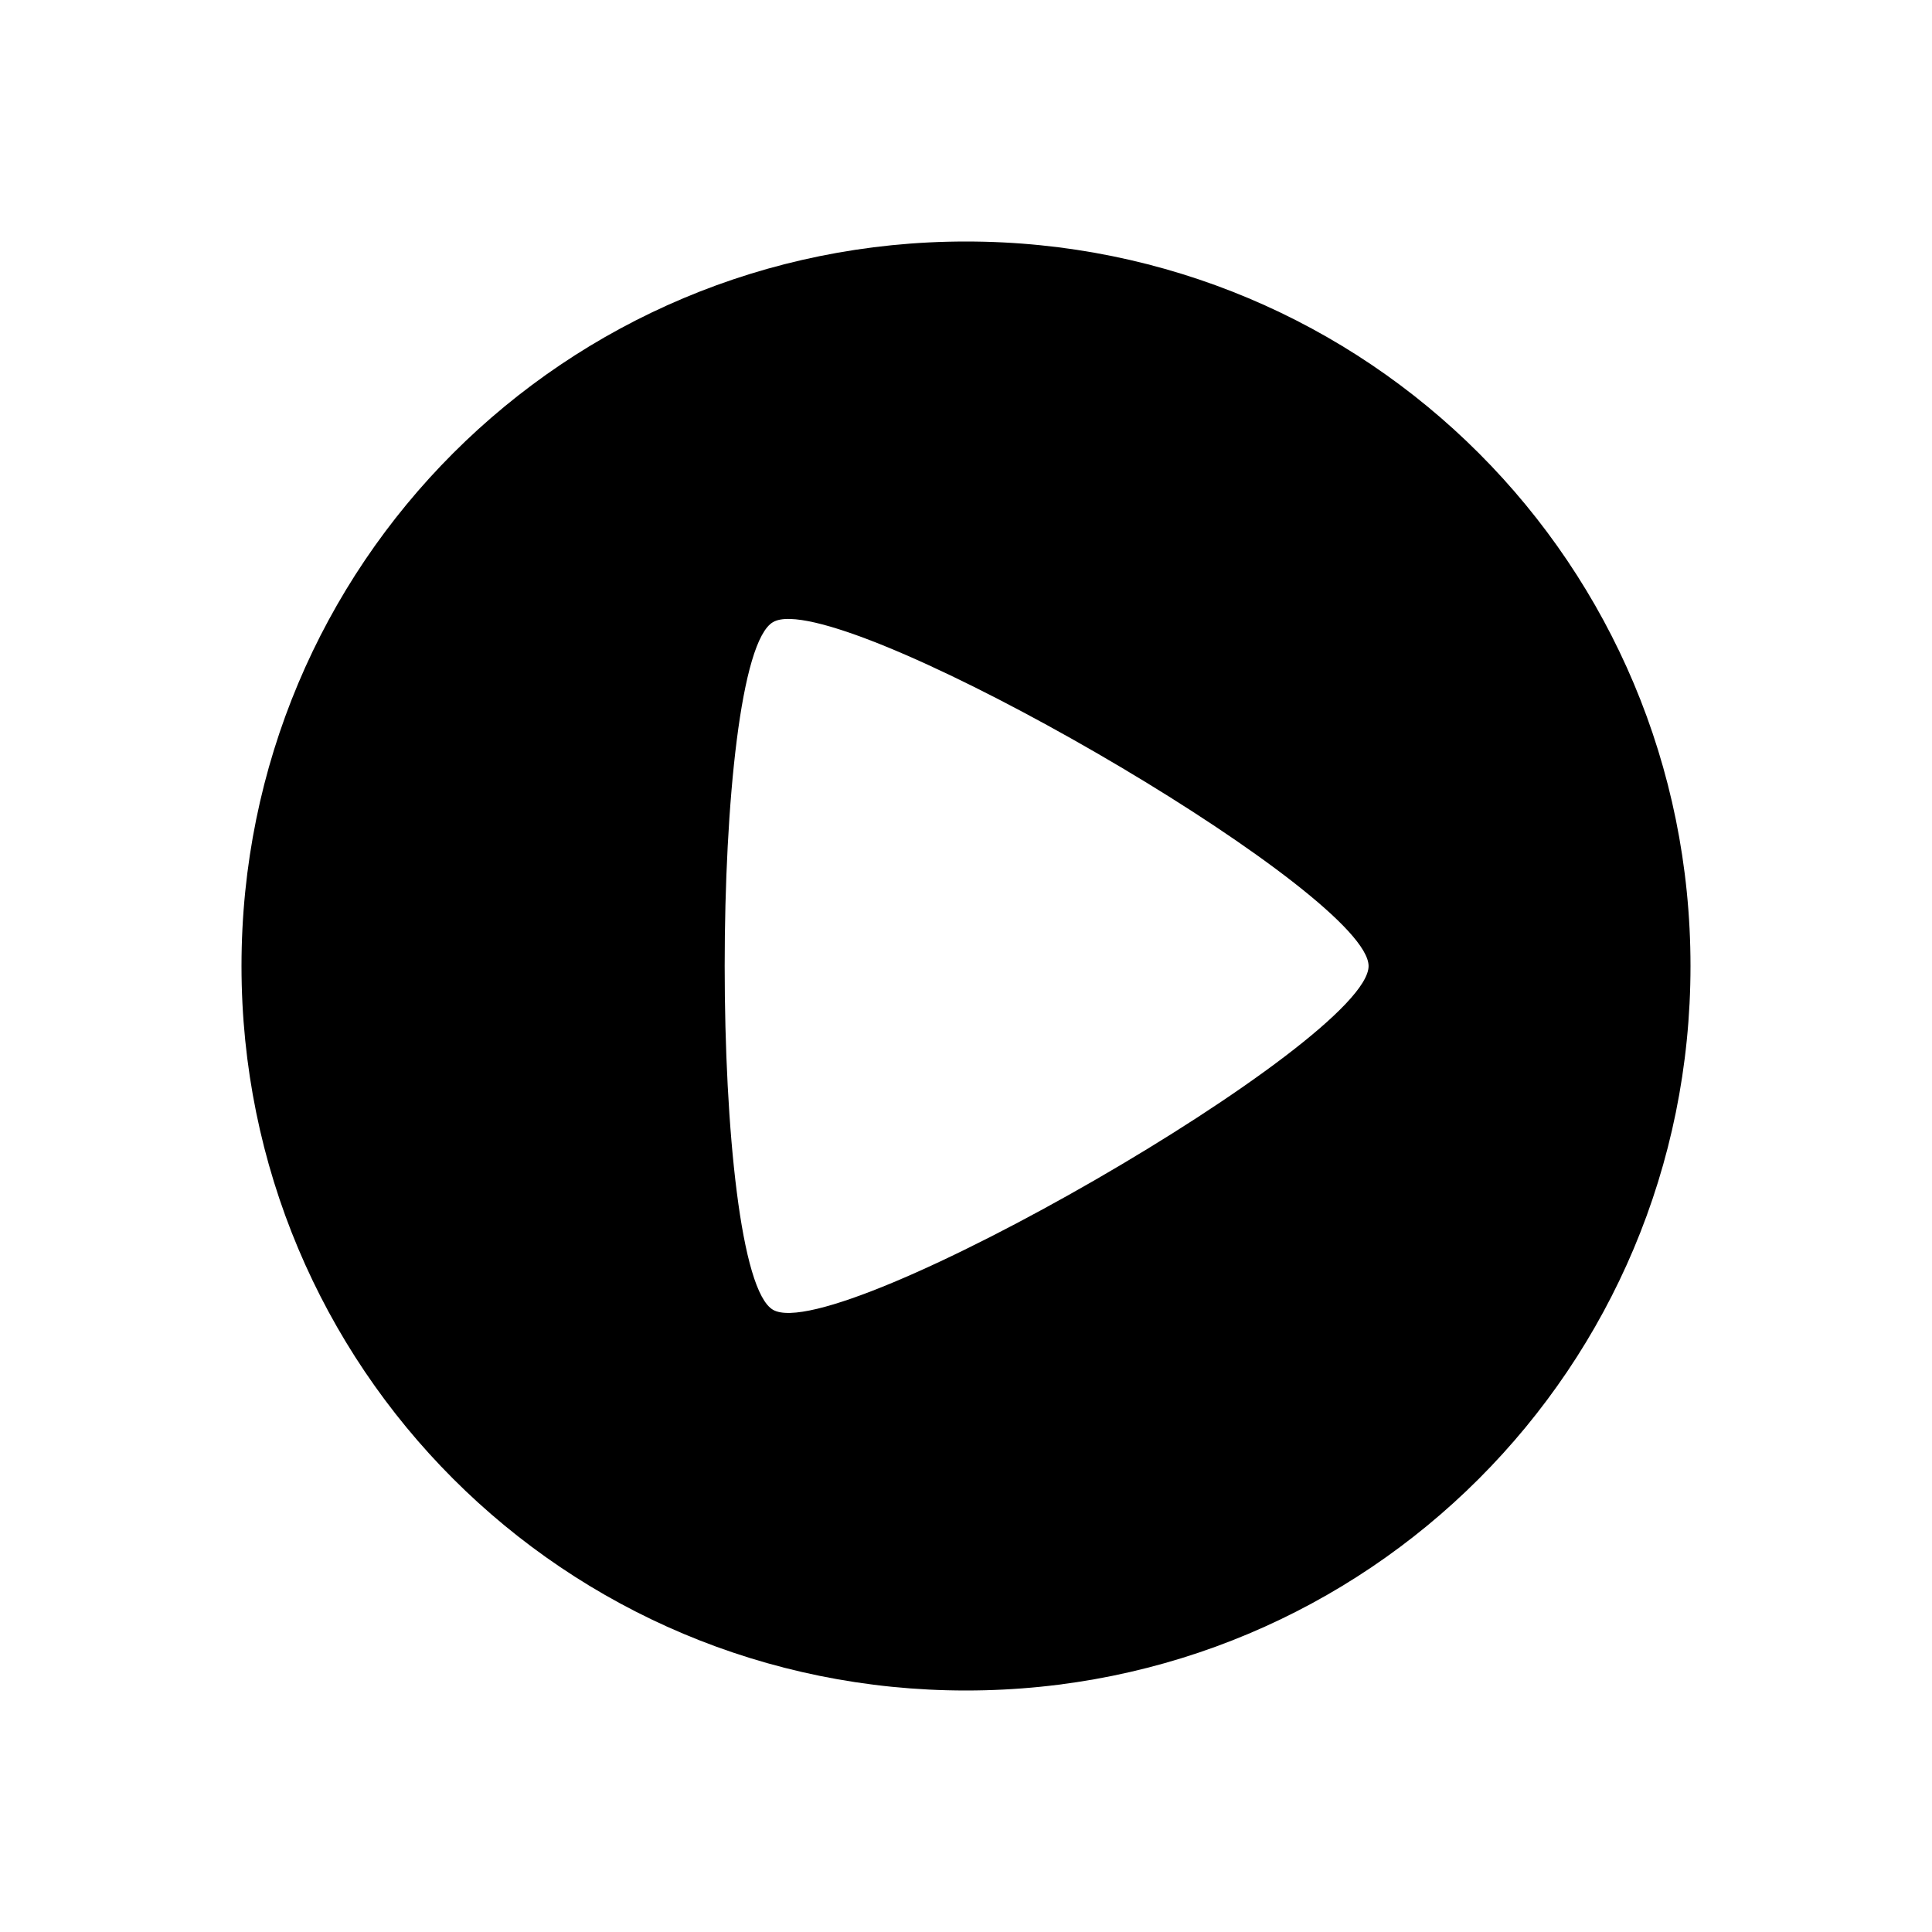 <svg viewBox="0 0 24 24" xmlns="http://www.w3.org/2000/svg">
 <path d="m12 3c-4.986 0-9 4.01-9 9 0 4.986 4.01 9 9 9 4.986 0 9-4.01 9-9 0-4.986-4.01-9-9-9zm-2.183 4.689c1.385 0.04 7.181 3.439 7.184 4.311 3e-3 0.93-6.597 4.734-7.398 4.271-0.801-0.462-0.801-8.08 0-8.543 0.05-0.029 0.123-0.042 0.215-0.039z" color="#cfd8dc" fill="#000000"/>
</svg>

